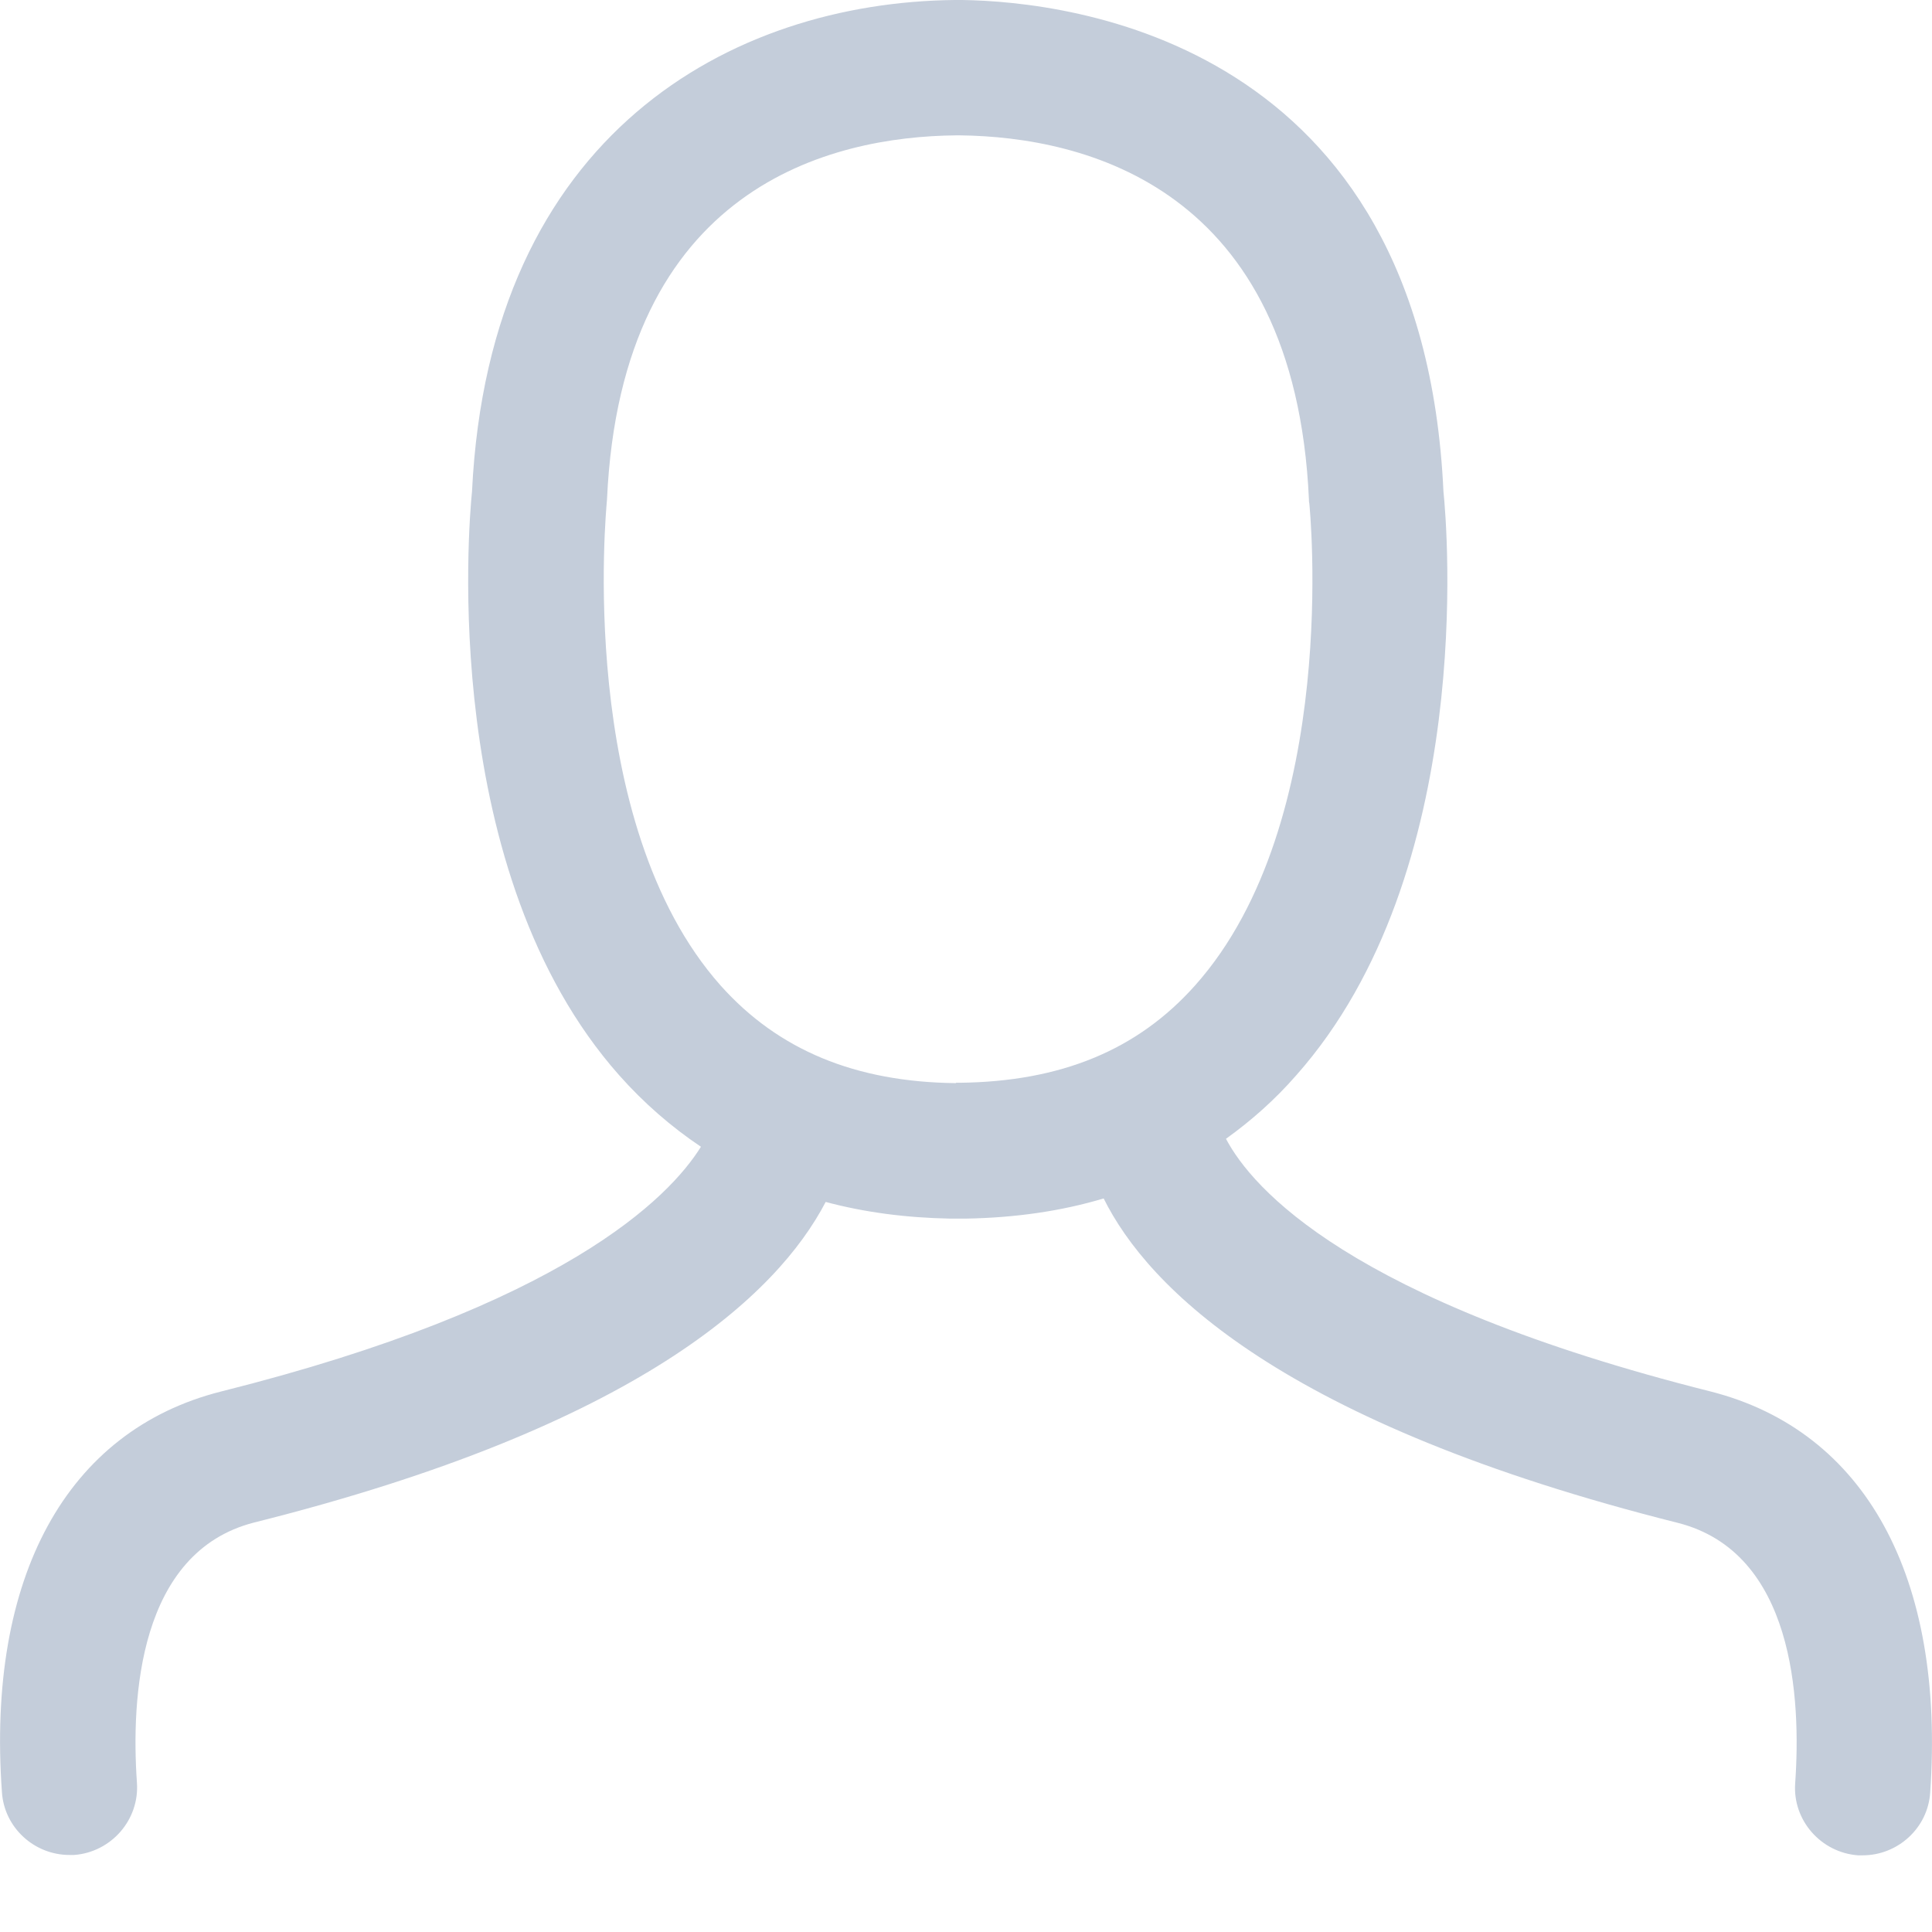 <svg width="16" height="16" viewBox="0 0 16 16" fill="none" xmlns="http://www.w3.org/2000/svg">
<path d="M7.999 10.092C8.407 10.085 8.79 10.03 9.14 9.925C9.509 10.667 10.62 11.789 13.896 12.612C14.857 12.857 14.916 14.067 14.867 14.767C14.844 15.074 15.08 15.342 15.387 15.365C15.4 15.365 15.413 15.365 15.426 15.365C15.717 15.365 15.966 15.139 15.985 14.845C16.109 13.06 15.449 11.851 14.168 11.524C11.176 10.772 10.369 9.84 10.153 9.431C10.362 9.281 10.558 9.108 10.735 8.905C12.226 7.225 11.984 4.354 11.954 4.07C11.781 0.343 8.862 0.013 7.969 -8.23067e-09H7.946C7.94 -8.23067e-09 7.933 -8.23067e-09 7.924 -8.23067e-09H7.904C6.063 0.02 4.053 1.102 3.909 4.07C3.88 4.354 3.638 7.225 5.128 8.905C5.331 9.134 5.56 9.333 5.805 9.497C5.54 9.922 4.664 10.814 1.83 11.524C0.552 11.847 -0.112 13.06 0.016 14.842C0.035 15.136 0.284 15.362 0.575 15.362C0.588 15.362 0.601 15.362 0.614 15.362C0.921 15.339 1.156 15.071 1.134 14.763C1.085 14.064 1.147 12.854 2.104 12.609C5.289 11.811 6.436 10.723 6.838 9.954C7.159 10.04 7.502 10.085 7.868 10.092H7.999ZM7.917 8.97C7.083 8.961 6.446 8.696 5.969 8.163C4.762 6.806 5.024 4.198 5.024 4.171C5.024 4.158 5.027 4.149 5.027 4.135C5.145 1.54 6.887 1.131 7.917 1.121H7.933H7.953C8.979 1.134 10.722 1.546 10.84 4.135C10.84 4.145 10.84 4.158 10.843 4.168C10.846 4.194 11.108 6.803 9.898 8.16C9.421 8.696 8.787 8.957 7.95 8.967H7.917V8.97Z" fill="#C4CDDA"/>
</svg>
